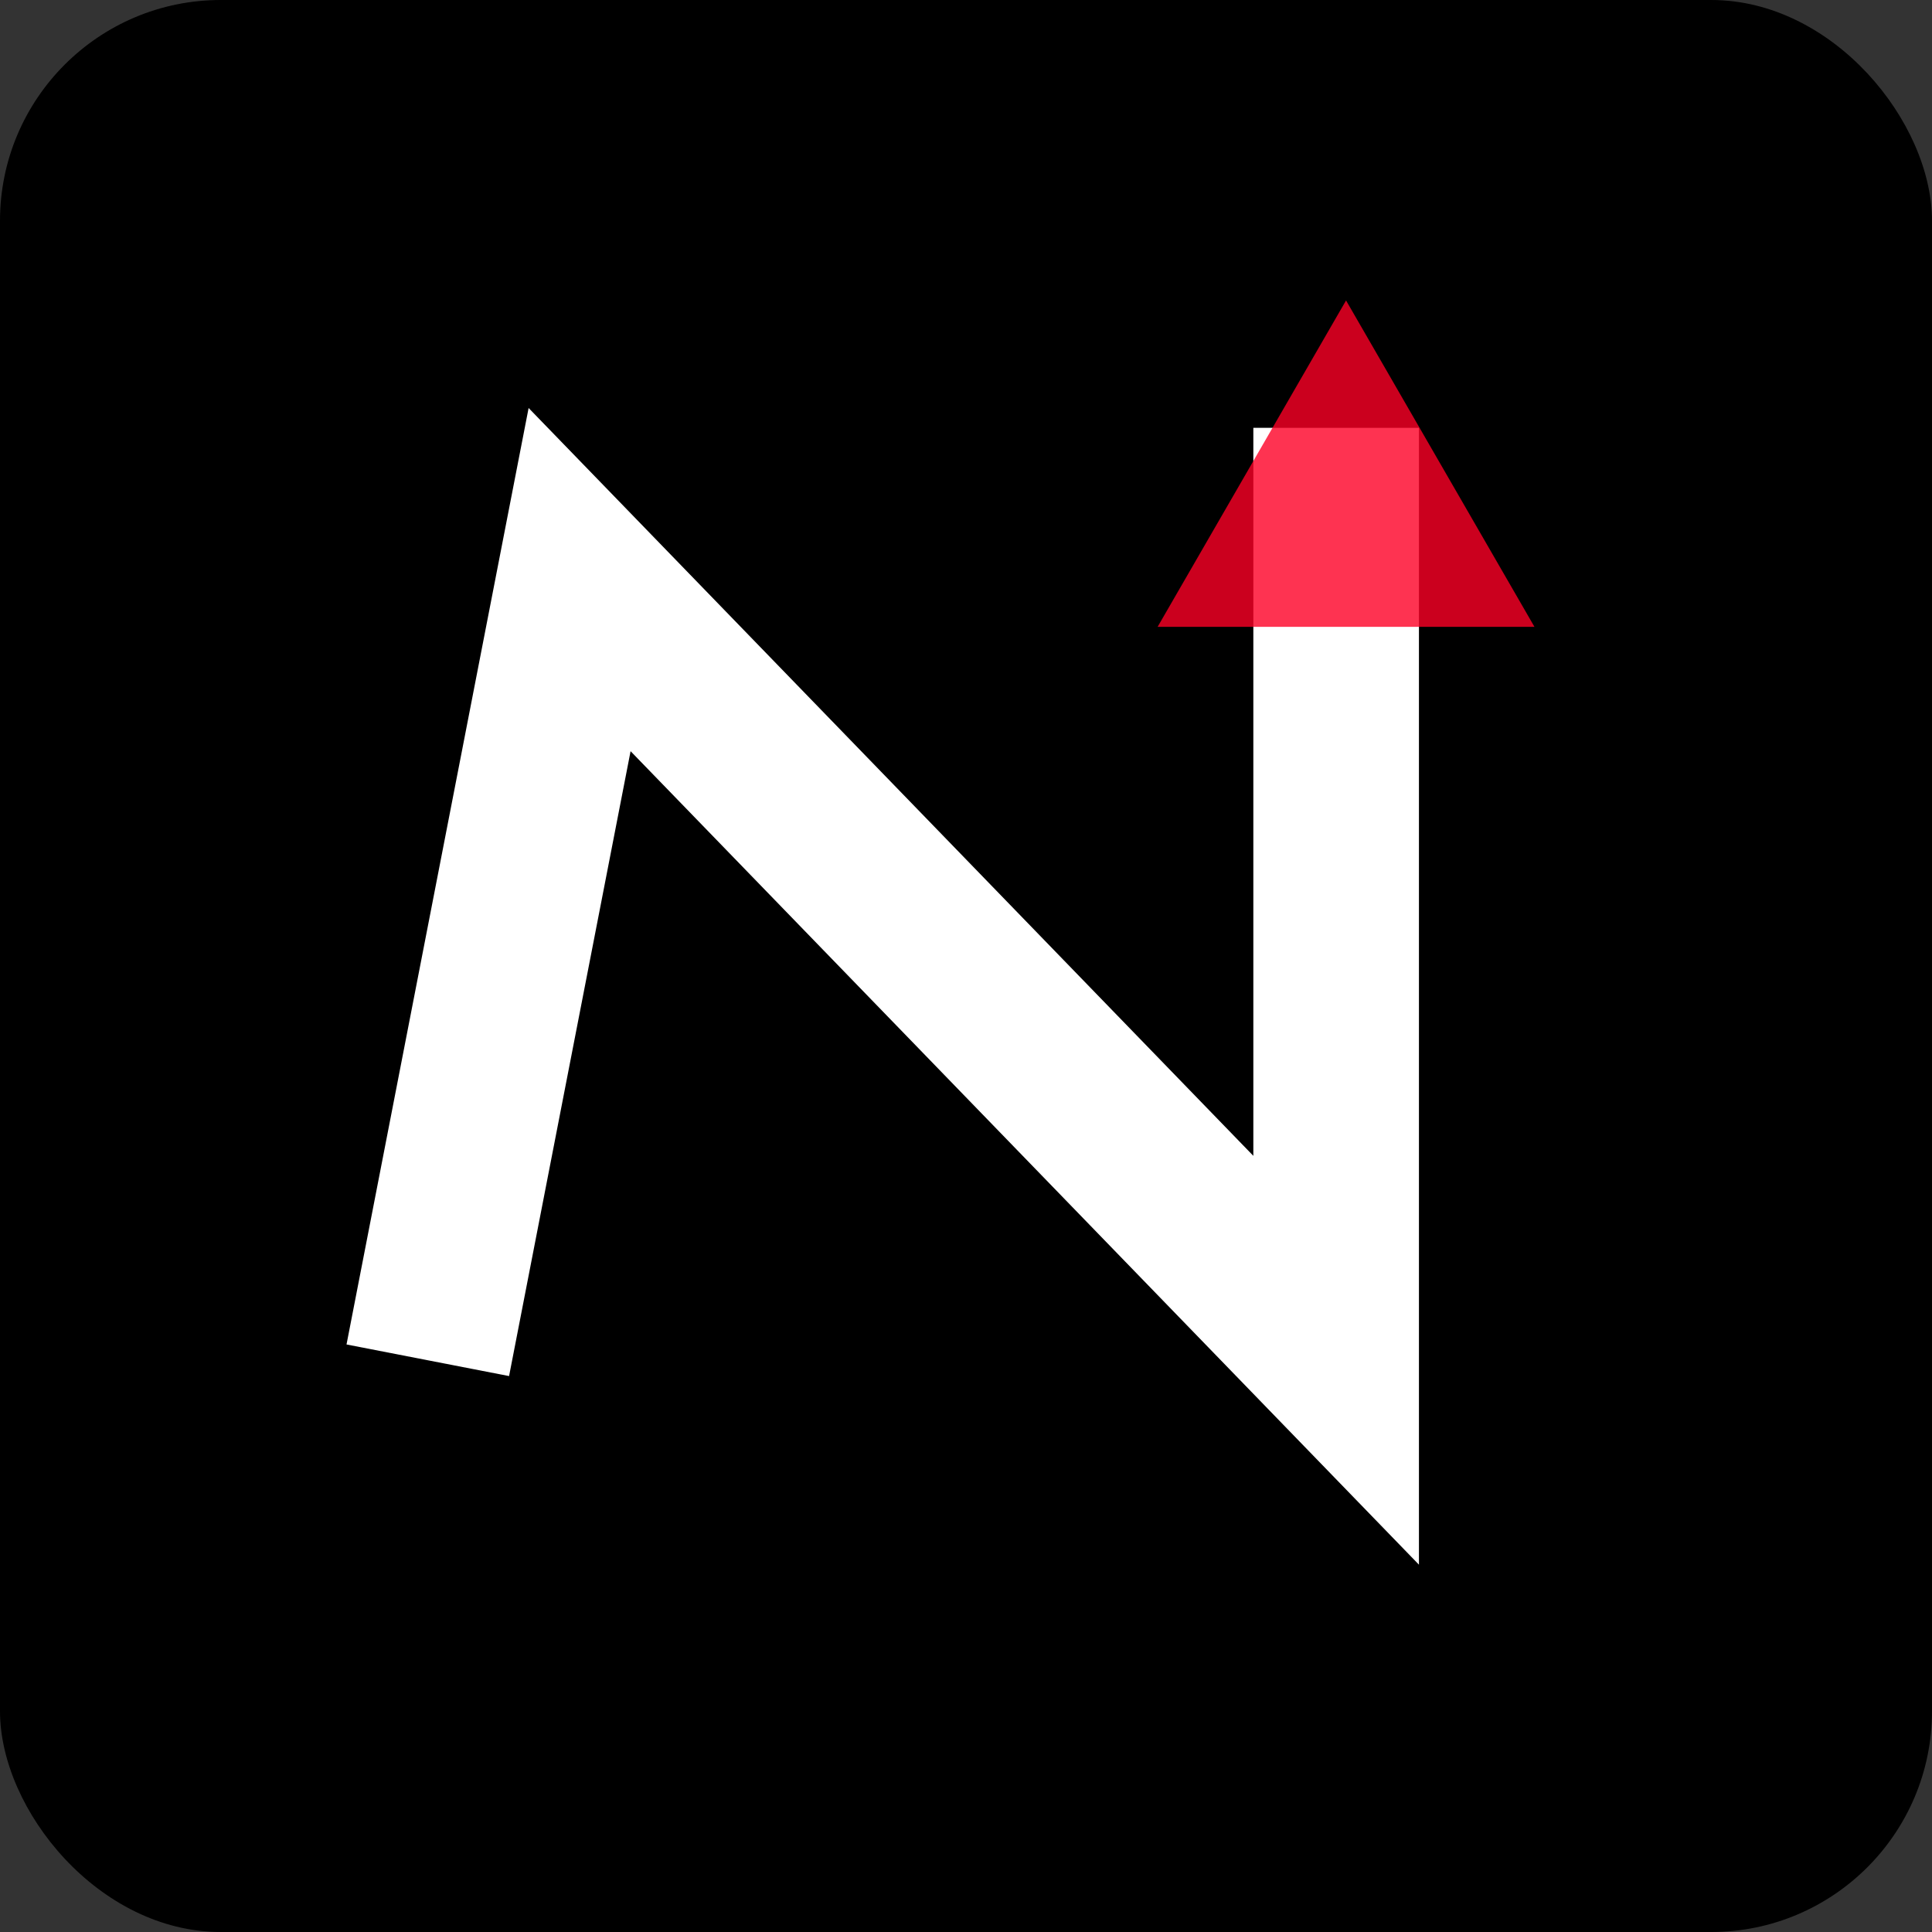 <svg width="70" height="70" viewBox="0 0 70 70" fill="none" xmlns="http://www.w3.org/2000/svg">
<rect x="0" y="0" width="70" height="70" fill="#333333" stroke="none"/>
<rect width="70" height="70" rx="8" fill="black"/>
<path d="M15.5 49.285L21 21L48.411 49.285V15.5" stroke="white" stroke-width="6"/>
<path d="M48.77 10.886L55.597 22.712H41.942L48.77 10.886Z" fill="#FE0026" fill-opacity="0.8"/>
</svg>
